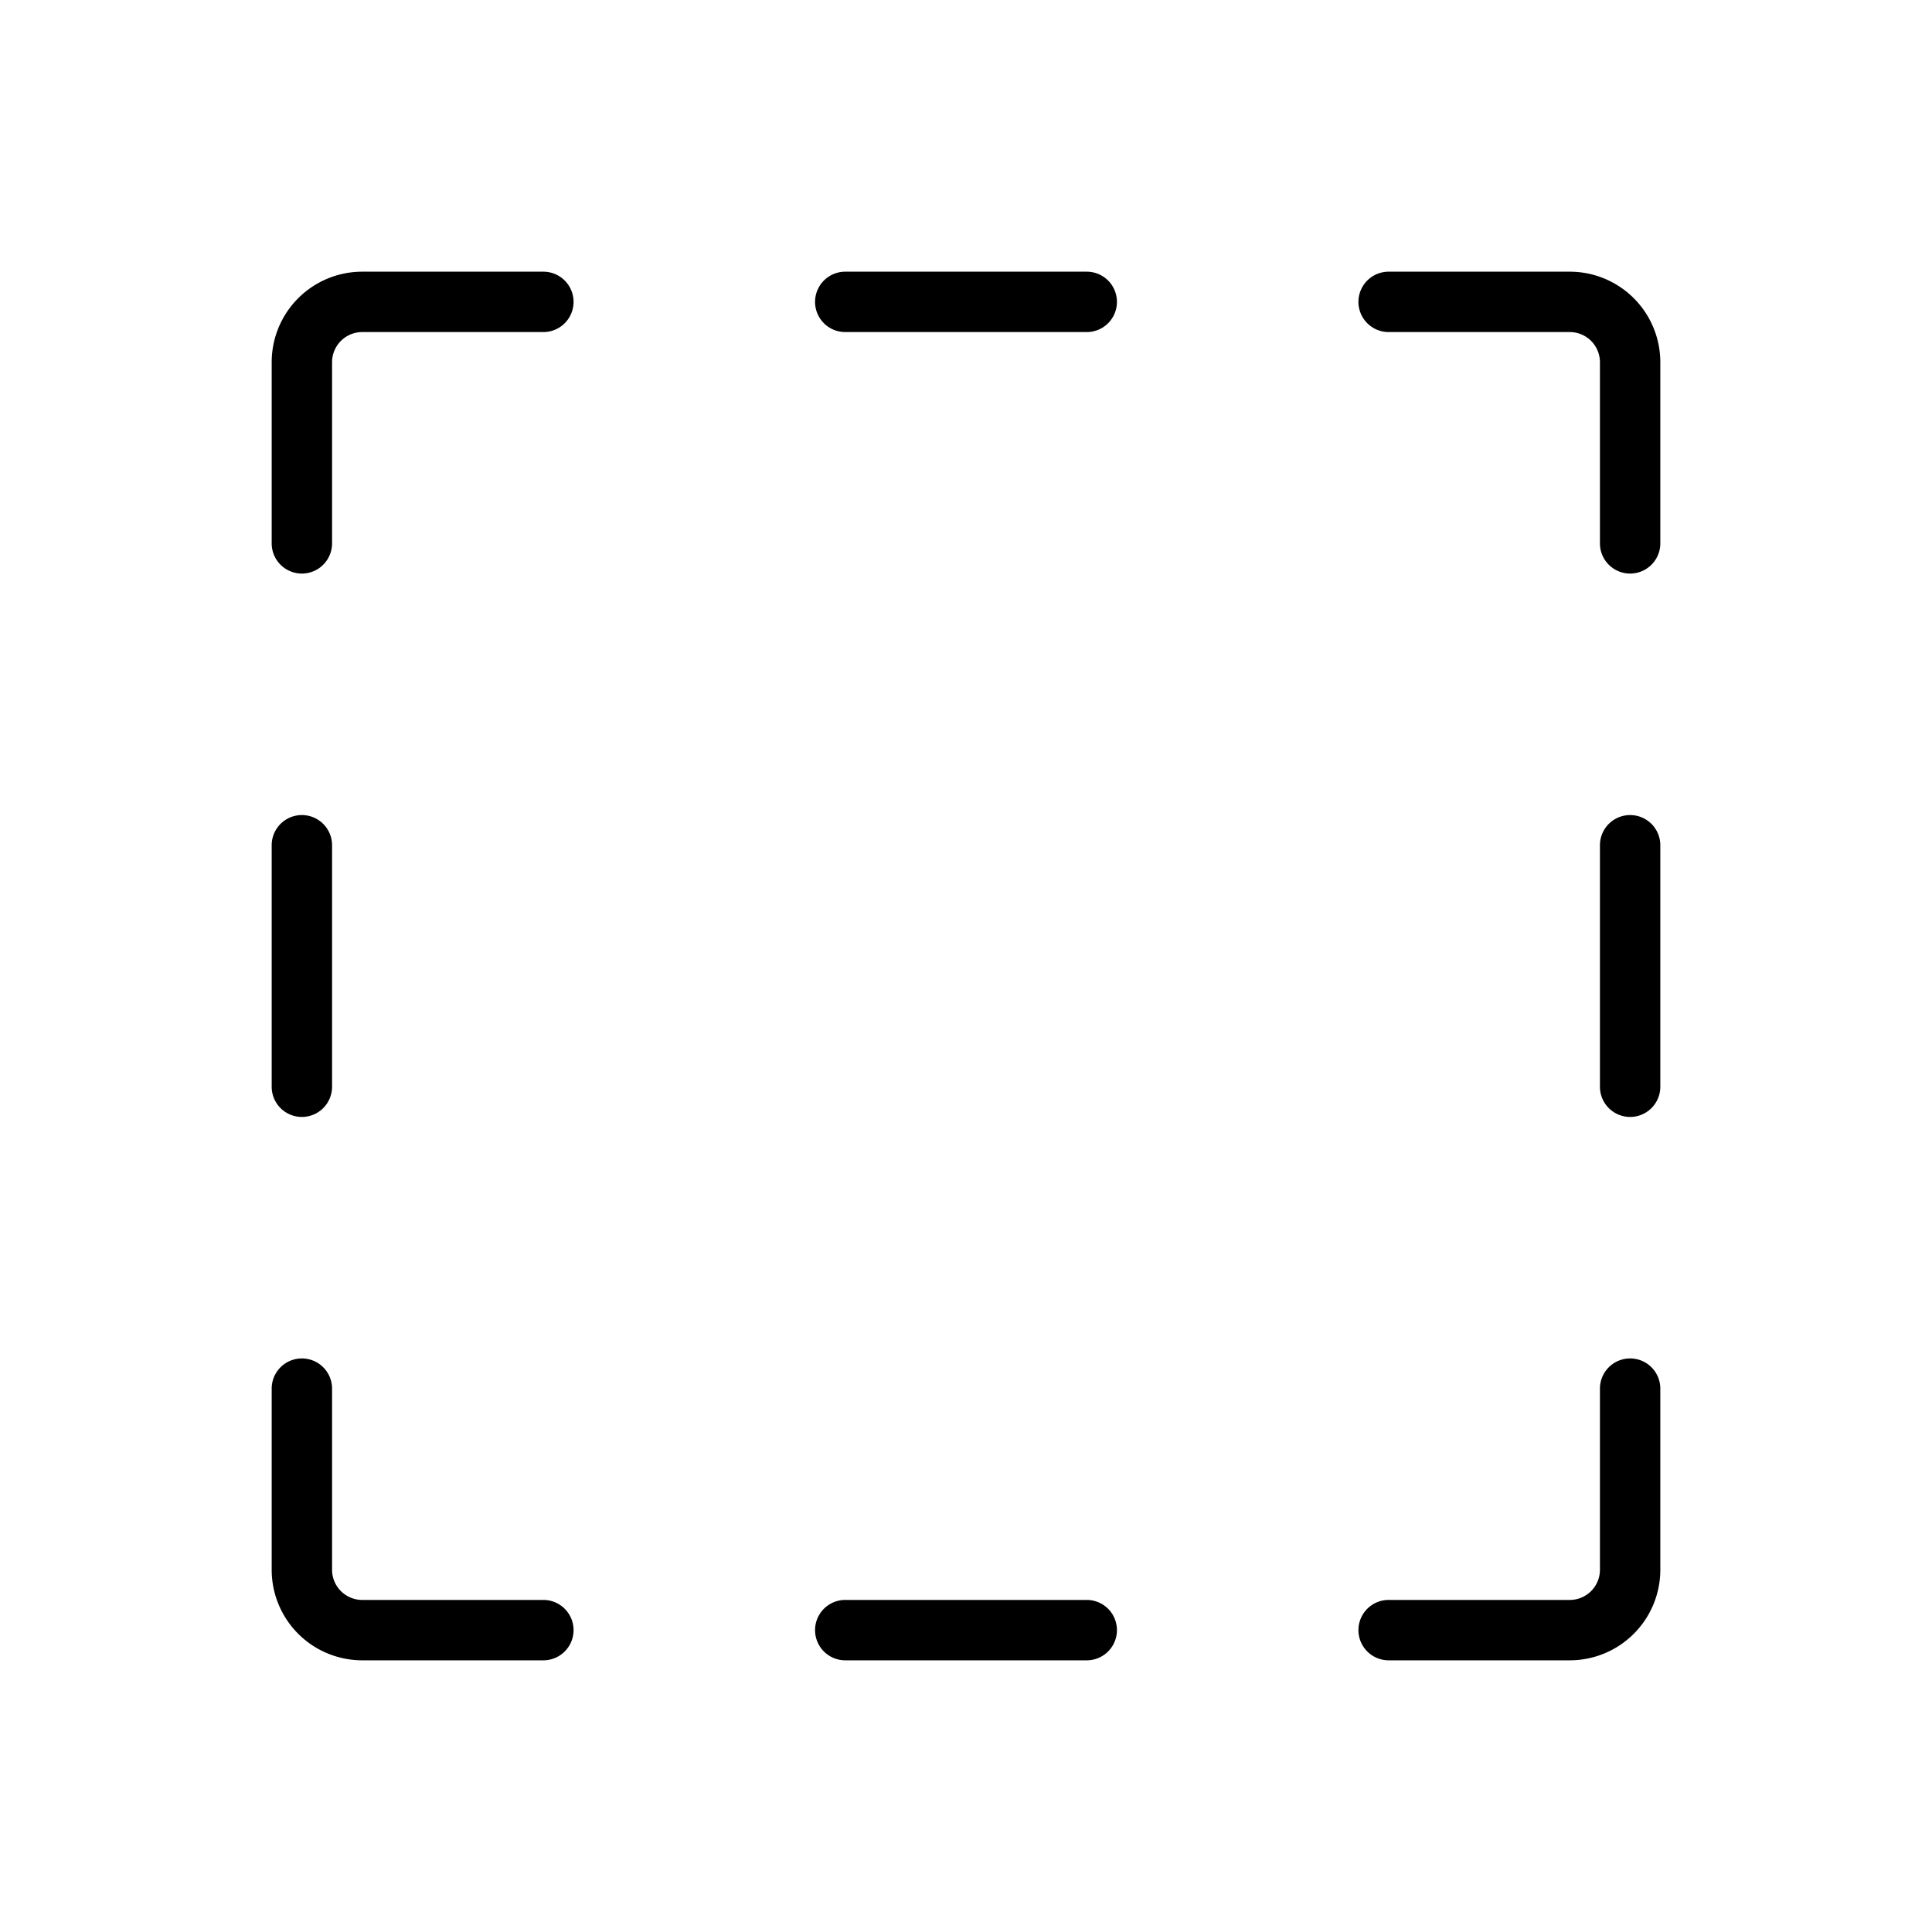 <svg xmlns="http://www.w3.org/2000/svg" width="1em" height="1em" viewBox="0 0 256 256"><path fill="black" d="M148 40a4 4 0 0 1-4 4h-32a4 4 0 0 1 0-8h32a4 4 0 0 1 4 4m-4 172h-32a4 4 0 0 0 0 8h32a4 4 0 0 0 0-8m64-176h-24a4 4 0 0 0 0 8h24a4 4 0 0 1 4 4v24a4 4 0 0 0 8 0V48a12 12 0 0 0-12-12m8 72a4 4 0 0 0-4 4v32a4 4 0 0 0 8 0v-32a4 4 0 0 0-4-4m0 72a4 4 0 0 0-4 4v24a4 4 0 0 1-4 4h-24a4 4 0 0 0 0 8h24a12 12 0 0 0 12-12v-24a4 4 0 0 0-4-4M40 148a4 4 0 0 0 4-4v-32a4 4 0 0 0-8 0v32a4 4 0 0 0 4 4m32 64H48a4 4 0 0 1-4-4v-24a4 4 0 0 0-8 0v24a12 12 0 0 0 12 12h24a4 4 0 0 0 0-8m0-176H48a12 12 0 0 0-12 12v24a4 4 0 0 0 8 0V48a4 4 0 0 1 4-4h24a4 4 0 0 0 0-8"/></svg>